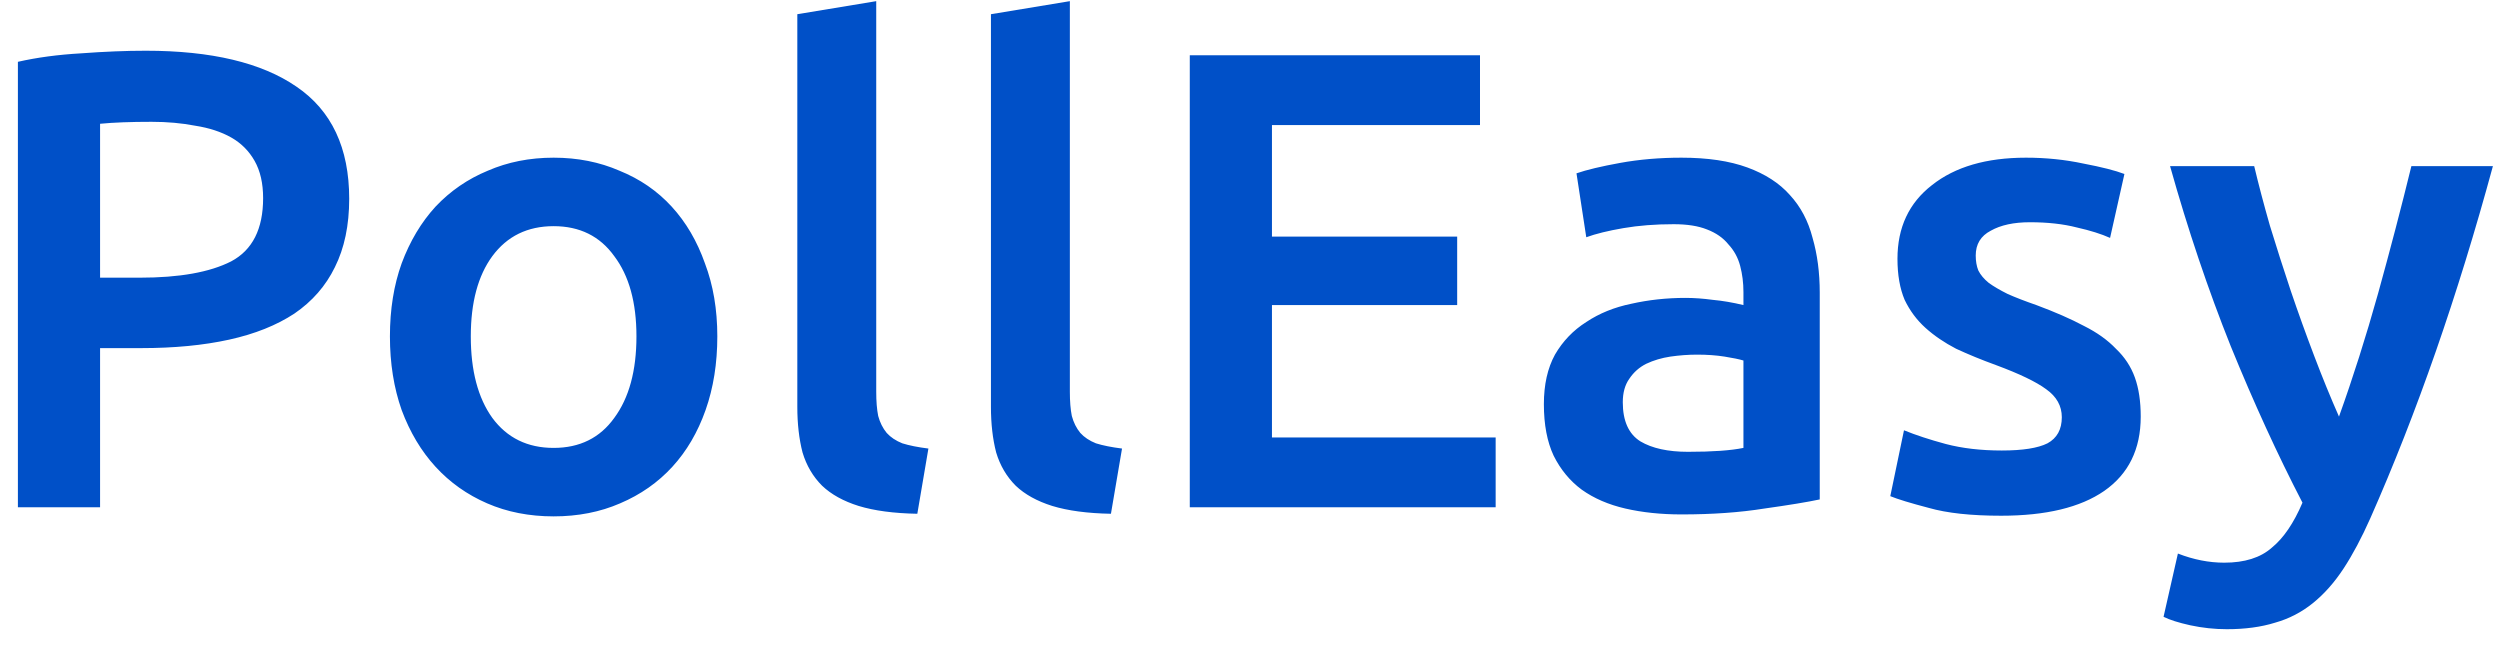 <svg width="69" height="18" viewBox="0 0 69 18" fill="none" xmlns="http://www.w3.org/2000/svg">
<path d="M4.022 1.4C5.834 1.4 7.22 1.73 8.18 2.39C9.152 3.05 9.638 4.082 9.638 5.486C9.638 6.218 9.506 6.848 9.242 7.376C8.99 7.892 8.618 8.318 8.126 8.654C7.634 8.978 7.034 9.218 6.326 9.374C5.618 9.53 4.808 9.608 3.896 9.608H2.762V14H0.494V1.706C1.022 1.586 1.604 1.508 2.24 1.472C2.888 1.424 3.482 1.4 4.022 1.4ZM4.184 3.362C3.608 3.362 3.134 3.38 2.762 3.416V7.664H3.86C4.952 7.664 5.792 7.514 6.38 7.214C6.968 6.902 7.262 6.32 7.262 5.468C7.262 5.06 7.184 4.718 7.028 4.442C6.872 4.166 6.656 3.95 6.38 3.794C6.104 3.638 5.774 3.53 5.39 3.47C5.018 3.398 4.616 3.362 4.184 3.362ZM19.798 9.284C19.798 10.028 19.69 10.706 19.474 11.318C19.258 11.93 18.952 12.452 18.556 12.884C18.16 13.316 17.68 13.652 17.116 13.892C16.564 14.132 15.952 14.252 15.28 14.252C14.608 14.252 13.996 14.132 13.444 13.892C12.892 13.652 12.418 13.316 12.022 12.884C11.626 12.452 11.314 11.93 11.086 11.318C10.87 10.706 10.762 10.028 10.762 9.284C10.762 8.54 10.87 7.868 11.086 7.268C11.314 6.656 11.626 6.134 12.022 5.702C12.43 5.27 12.91 4.94 13.462 4.712C14.014 4.472 14.62 4.352 15.28 4.352C15.94 4.352 16.546 4.472 17.098 4.712C17.662 4.94 18.142 5.27 18.538 5.702C18.934 6.134 19.24 6.656 19.456 7.268C19.684 7.868 19.798 8.54 19.798 9.284ZM17.566 9.284C17.566 8.348 17.362 7.61 16.954 7.07C16.558 6.518 16 6.242 15.28 6.242C14.56 6.242 13.996 6.518 13.588 7.07C13.192 7.61 12.994 8.348 12.994 9.284C12.994 10.232 13.192 10.982 13.588 11.534C13.996 12.086 14.56 12.362 15.28 12.362C16 12.362 16.558 12.086 16.954 11.534C17.362 10.982 17.566 10.232 17.566 9.284ZM25.318 14.18C24.67 14.168 24.13 14.096 23.698 13.964C23.278 13.832 22.942 13.646 22.69 13.406C22.438 13.154 22.258 12.848 22.15 12.488C22.054 12.116 22.006 11.696 22.006 11.228V0.392L24.184 0.032V10.814C24.184 11.078 24.202 11.3 24.238 11.48C24.286 11.66 24.364 11.816 24.472 11.948C24.58 12.068 24.724 12.164 24.904 12.236C25.096 12.296 25.336 12.344 25.624 12.38L25.318 14.18ZM30.662 14.18C30.014 14.168 29.474 14.096 29.042 13.964C28.622 13.832 28.286 13.646 28.034 13.406C27.782 13.154 27.602 12.848 27.494 12.488C27.398 12.116 27.35 11.696 27.35 11.228V0.392L29.528 0.032V10.814C29.528 11.078 29.546 11.3 29.582 11.48C29.63 11.66 29.708 11.816 29.816 11.948C29.924 12.068 30.068 12.164 30.248 12.236C30.44 12.296 30.68 12.344 30.968 12.38L30.662 14.18ZM32.838 14V1.526H40.848V3.452H35.106V6.53H40.218V8.42H35.106V12.074H41.28V14H32.838ZM46.589 12.47C47.261 12.47 47.771 12.434 48.119 12.362V9.95C47.999 9.914 47.825 9.878 47.597 9.842C47.369 9.806 47.117 9.788 46.841 9.788C46.601 9.788 46.355 9.806 46.103 9.842C45.863 9.878 45.641 9.944 45.437 10.04C45.245 10.136 45.089 10.274 44.969 10.454C44.849 10.622 44.789 10.838 44.789 11.102C44.789 11.618 44.951 11.978 45.275 12.182C45.599 12.374 46.037 12.47 46.589 12.47ZM46.409 4.352C47.129 4.352 47.735 4.442 48.227 4.622C48.719 4.802 49.109 5.054 49.397 5.378C49.697 5.702 49.907 6.098 50.027 6.566C50.159 7.022 50.225 7.526 50.225 8.078V13.784C49.889 13.856 49.379 13.94 48.695 14.036C48.023 14.144 47.261 14.198 46.409 14.198C45.845 14.198 45.329 14.144 44.861 14.036C44.393 13.928 43.991 13.754 43.655 13.514C43.331 13.274 43.073 12.962 42.881 12.578C42.701 12.194 42.611 11.72 42.611 11.156C42.611 10.616 42.713 10.16 42.917 9.788C43.133 9.416 43.421 9.116 43.781 8.888C44.141 8.648 44.555 8.48 45.023 8.384C45.503 8.276 46.001 8.222 46.517 8.222C46.757 8.222 47.009 8.24 47.273 8.276C47.537 8.3 47.819 8.348 48.119 8.42V8.06C48.119 7.808 48.089 7.568 48.029 7.34C47.969 7.112 47.861 6.914 47.705 6.746C47.561 6.566 47.363 6.428 47.111 6.332C46.871 6.236 46.565 6.188 46.193 6.188C45.689 6.188 45.227 6.224 44.807 6.296C44.387 6.368 44.045 6.452 43.781 6.548L43.511 4.784C43.787 4.688 44.189 4.592 44.717 4.496C45.245 4.4 45.809 4.352 46.409 4.352ZM55.25 12.434C55.826 12.434 56.246 12.368 56.51 12.236C56.774 12.092 56.906 11.852 56.906 11.516C56.906 11.204 56.762 10.946 56.474 10.742C56.198 10.538 55.736 10.316 55.088 10.076C54.692 9.932 54.326 9.782 53.99 9.626C53.666 9.458 53.384 9.266 53.144 9.05C52.904 8.834 52.712 8.576 52.568 8.276C52.436 7.964 52.37 7.586 52.37 7.142C52.37 6.278 52.688 5.6 53.324 5.108C53.96 4.604 54.824 4.352 55.916 4.352C56.468 4.352 56.996 4.406 57.5 4.514C58.004 4.61 58.382 4.706 58.634 4.802L58.238 6.566C57.998 6.458 57.692 6.362 57.32 6.278C56.948 6.182 56.516 6.134 56.024 6.134C55.58 6.134 55.22 6.212 54.944 6.368C54.668 6.512 54.53 6.74 54.53 7.052C54.53 7.208 54.554 7.346 54.602 7.466C54.662 7.586 54.758 7.7 54.89 7.808C55.022 7.904 55.196 8.006 55.412 8.114C55.628 8.21 55.892 8.312 56.204 8.42C56.72 8.612 57.158 8.804 57.518 8.996C57.878 9.176 58.172 9.386 58.4 9.626C58.64 9.854 58.814 10.118 58.922 10.418C59.03 10.718 59.084 11.078 59.084 11.498C59.084 12.398 58.748 13.082 58.076 13.55C57.416 14.006 56.468 14.234 55.232 14.234C54.404 14.234 53.738 14.162 53.234 14.018C52.73 13.886 52.376 13.778 52.172 13.694L52.55 11.876C52.874 12.008 53.258 12.134 53.702 12.254C54.158 12.374 54.674 12.434 55.25 12.434ZM68.804 4.586C67.832 8.162 66.704 11.402 65.42 14.306C65.18 14.846 64.934 15.308 64.682 15.692C64.43 16.076 64.148 16.394 63.836 16.646C63.524 16.898 63.176 17.078 62.792 17.186C62.408 17.306 61.964 17.366 61.46 17.366C61.124 17.366 60.788 17.33 60.452 17.258C60.128 17.186 59.882 17.108 59.714 17.024L60.11 15.278C60.542 15.446 60.968 15.53 61.388 15.53C61.952 15.53 62.39 15.392 62.702 15.116C63.026 14.852 63.308 14.438 63.548 13.874C62.864 12.554 62.204 11.114 61.568 9.554C60.944 7.994 60.386 6.338 59.894 4.586H62.216C62.336 5.09 62.48 5.636 62.648 6.224C62.828 6.812 63.02 7.412 63.224 8.024C63.428 8.624 63.644 9.224 63.872 9.824C64.1 10.424 64.328 10.982 64.556 11.498C64.94 10.43 65.3 9.296 65.636 8.096C65.972 6.884 66.278 5.714 66.554 4.586H68.804Z" fill="#0050C8"/>
</svg>

